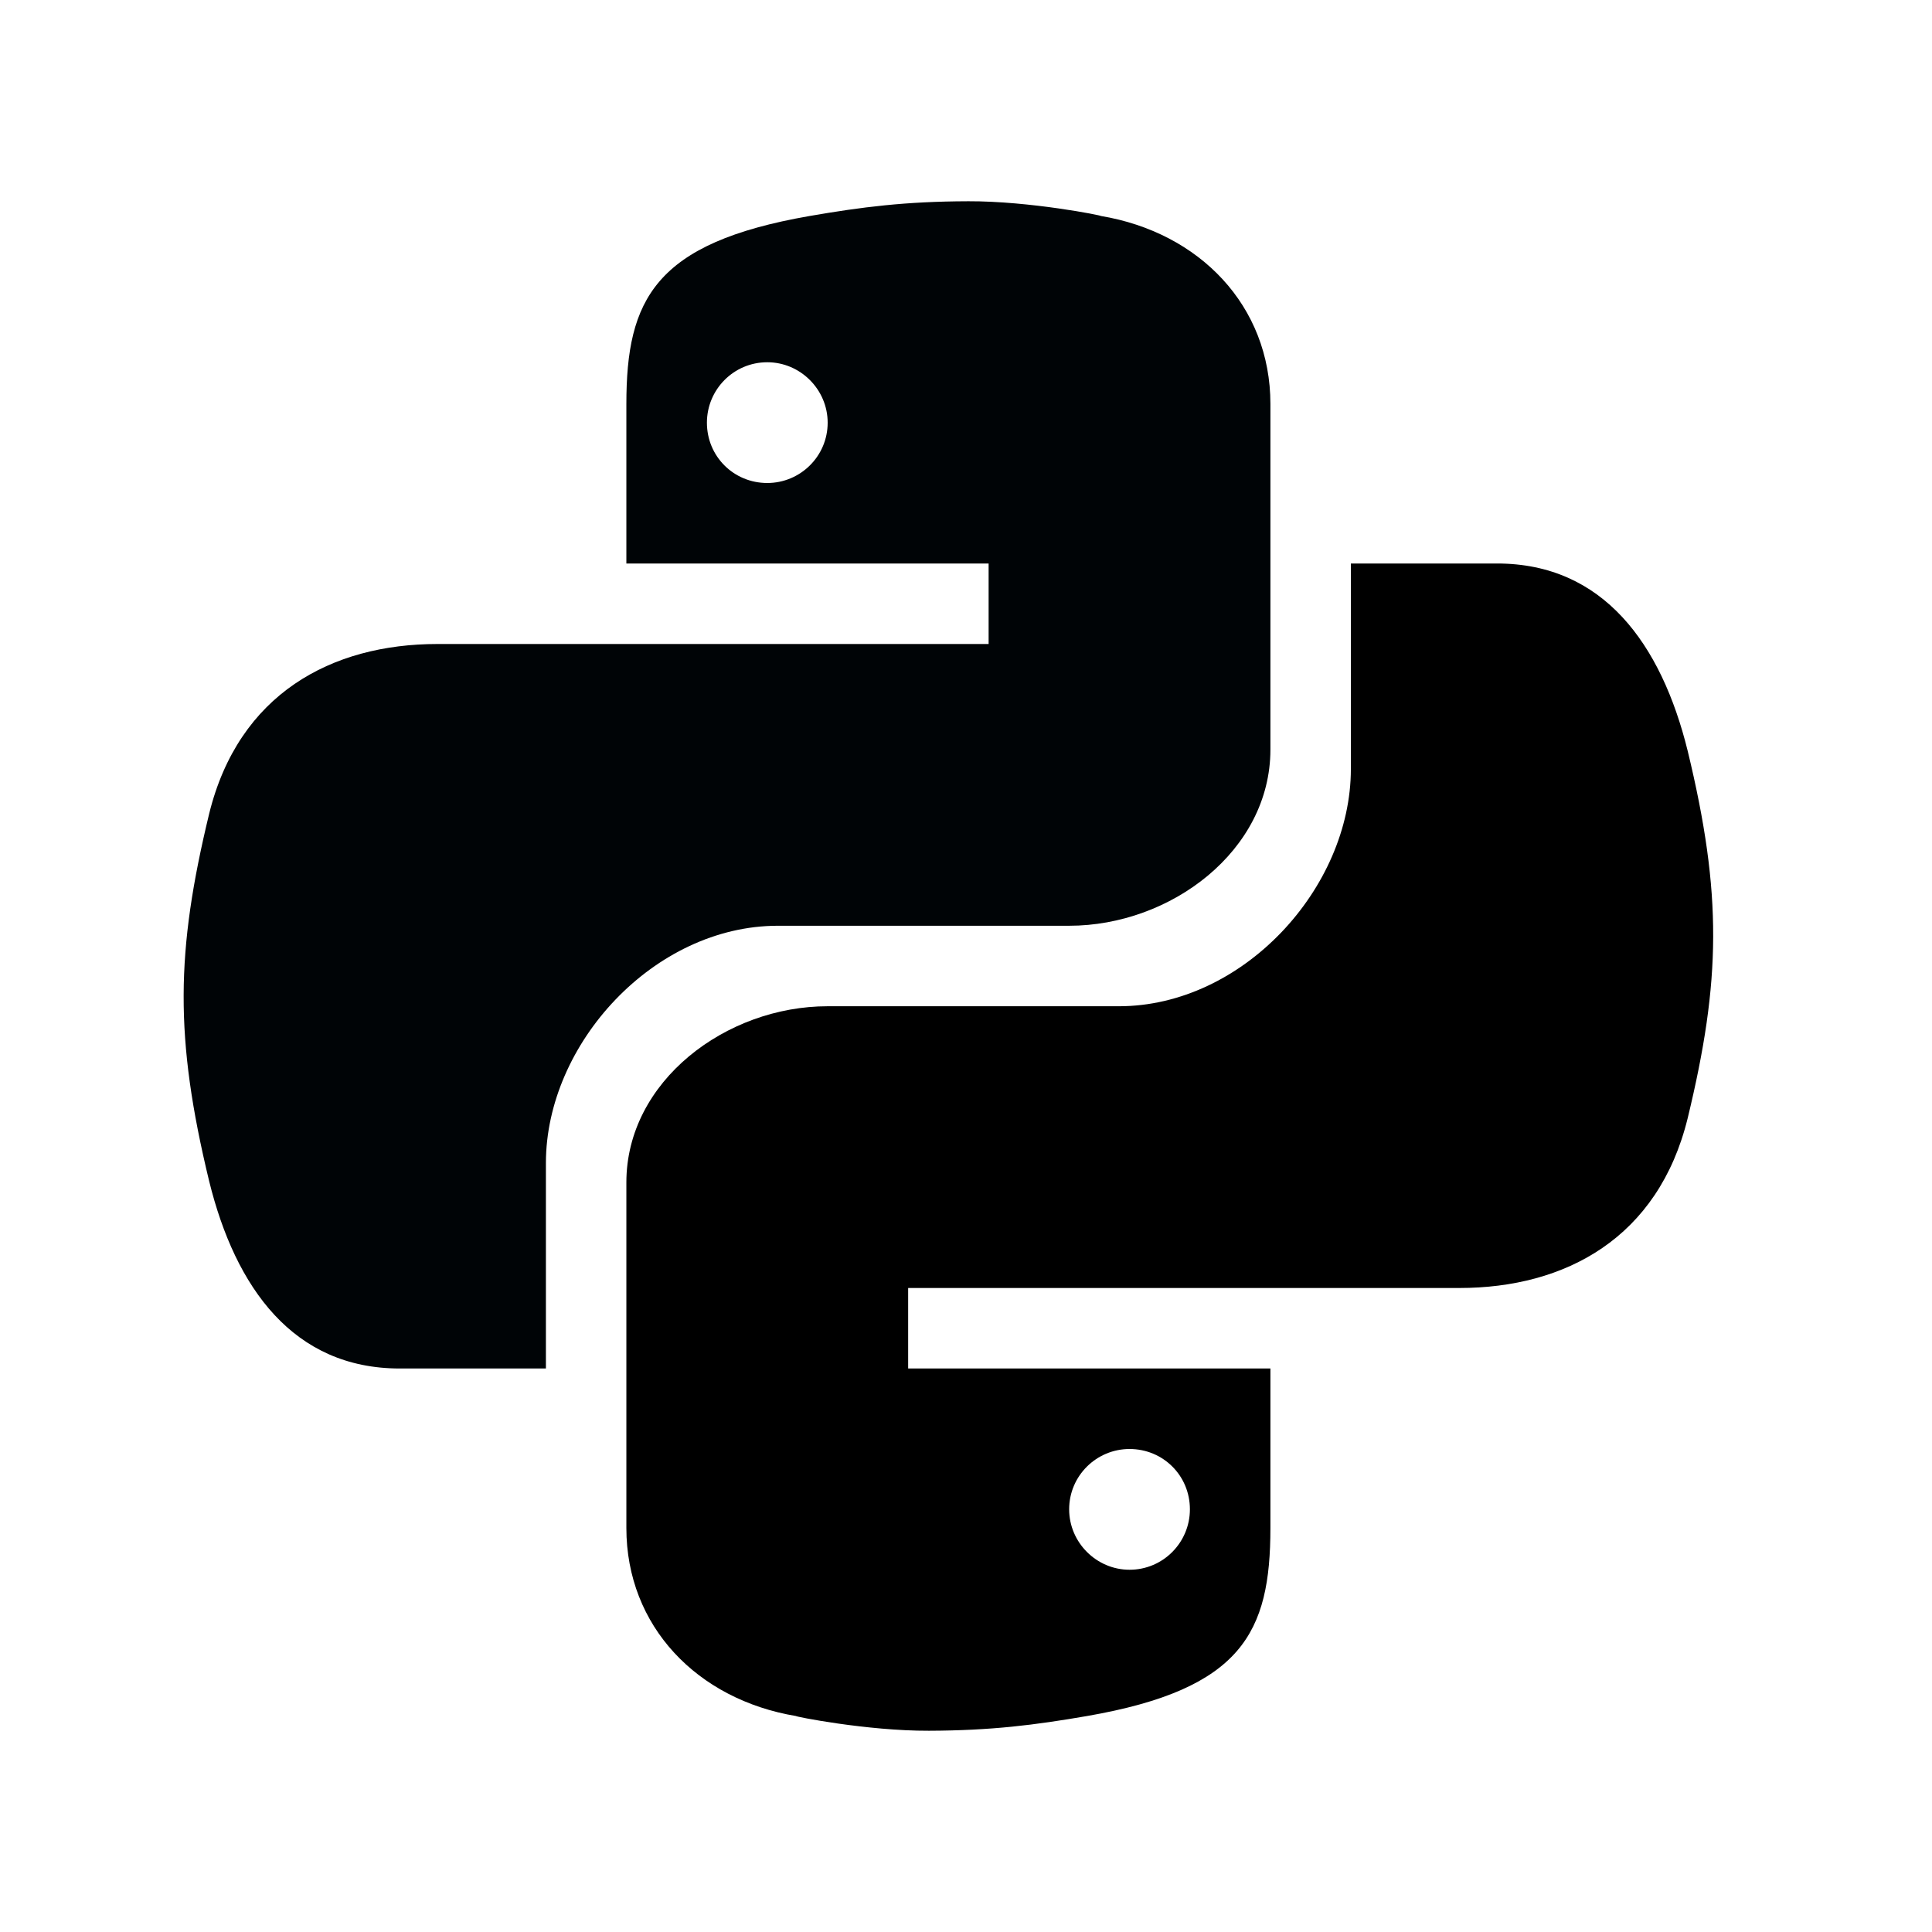 <svg xmlns="http://www.w3.org/2000/svg" viewBox="0 0 256 256" width="48" height="48"><g fill="none" stroke-miterlimit="10" font-family="none" font-weight="none" font-size="none" text-anchor="none" style="mix-blend-mode:normal"><path d="M128.25 26.667c-8.293.026-14.042.757-20.991 1.957-20.523 3.573-24.262 11.077-24.262 24.907v21.136h48v10.666H57.973c-14.058 0-26.362 6.624-30.261 22.502-4.405 18.224-4.603 29.637 0 48.666 3.493 14.192 11.19 24.832 25.253 24.832h19.371v-27.221c0-15.819 14.325-31.445 30.741-31.445h38.592c13.456 0 26.667-9.931 26.667-23.344V53.53c0-13.008-9.381-22.736-22.496-24.918.325-.032-9.365-1.978-17.59-1.946zM101.67 48c4.378 0 8 3.61 8 8.01 0 4.443-3.622 7.99-8 7.99-4.465 0-8-3.541-8-7.99 0-4.383 3.535-8.01 8-8.01z" fill="#000406"/><path d="M123.083 229.333c8.293-.026 14.042-.757 20.992-1.957 20.522-3.573 24.26-11.077 24.26-24.907v-21.136h-48v-10.666h73.03c14.059 0 26.363-6.624 30.262-22.502 4.405-18.224 4.602-29.637 0-48.666-3.5-14.192-11.195-24.832-25.26-24.832h-19.37v27.22c0 15.82-14.325 31.446-30.741 31.446h-38.592c-13.456 0-26.667 9.93-26.667 23.344v45.792c0 13.008 9.382 22.736 22.496 24.918-.325.032 9.366 1.978 17.59 1.946zM149.669 208c-4.378 0-8-3.61-8-8.01 0-4.443 3.622-7.99 8-7.99 4.464 0 8 3.541 8 7.99 0 4.383-3.541 8.01-8 8.01z" fill="#000"/></g></svg>